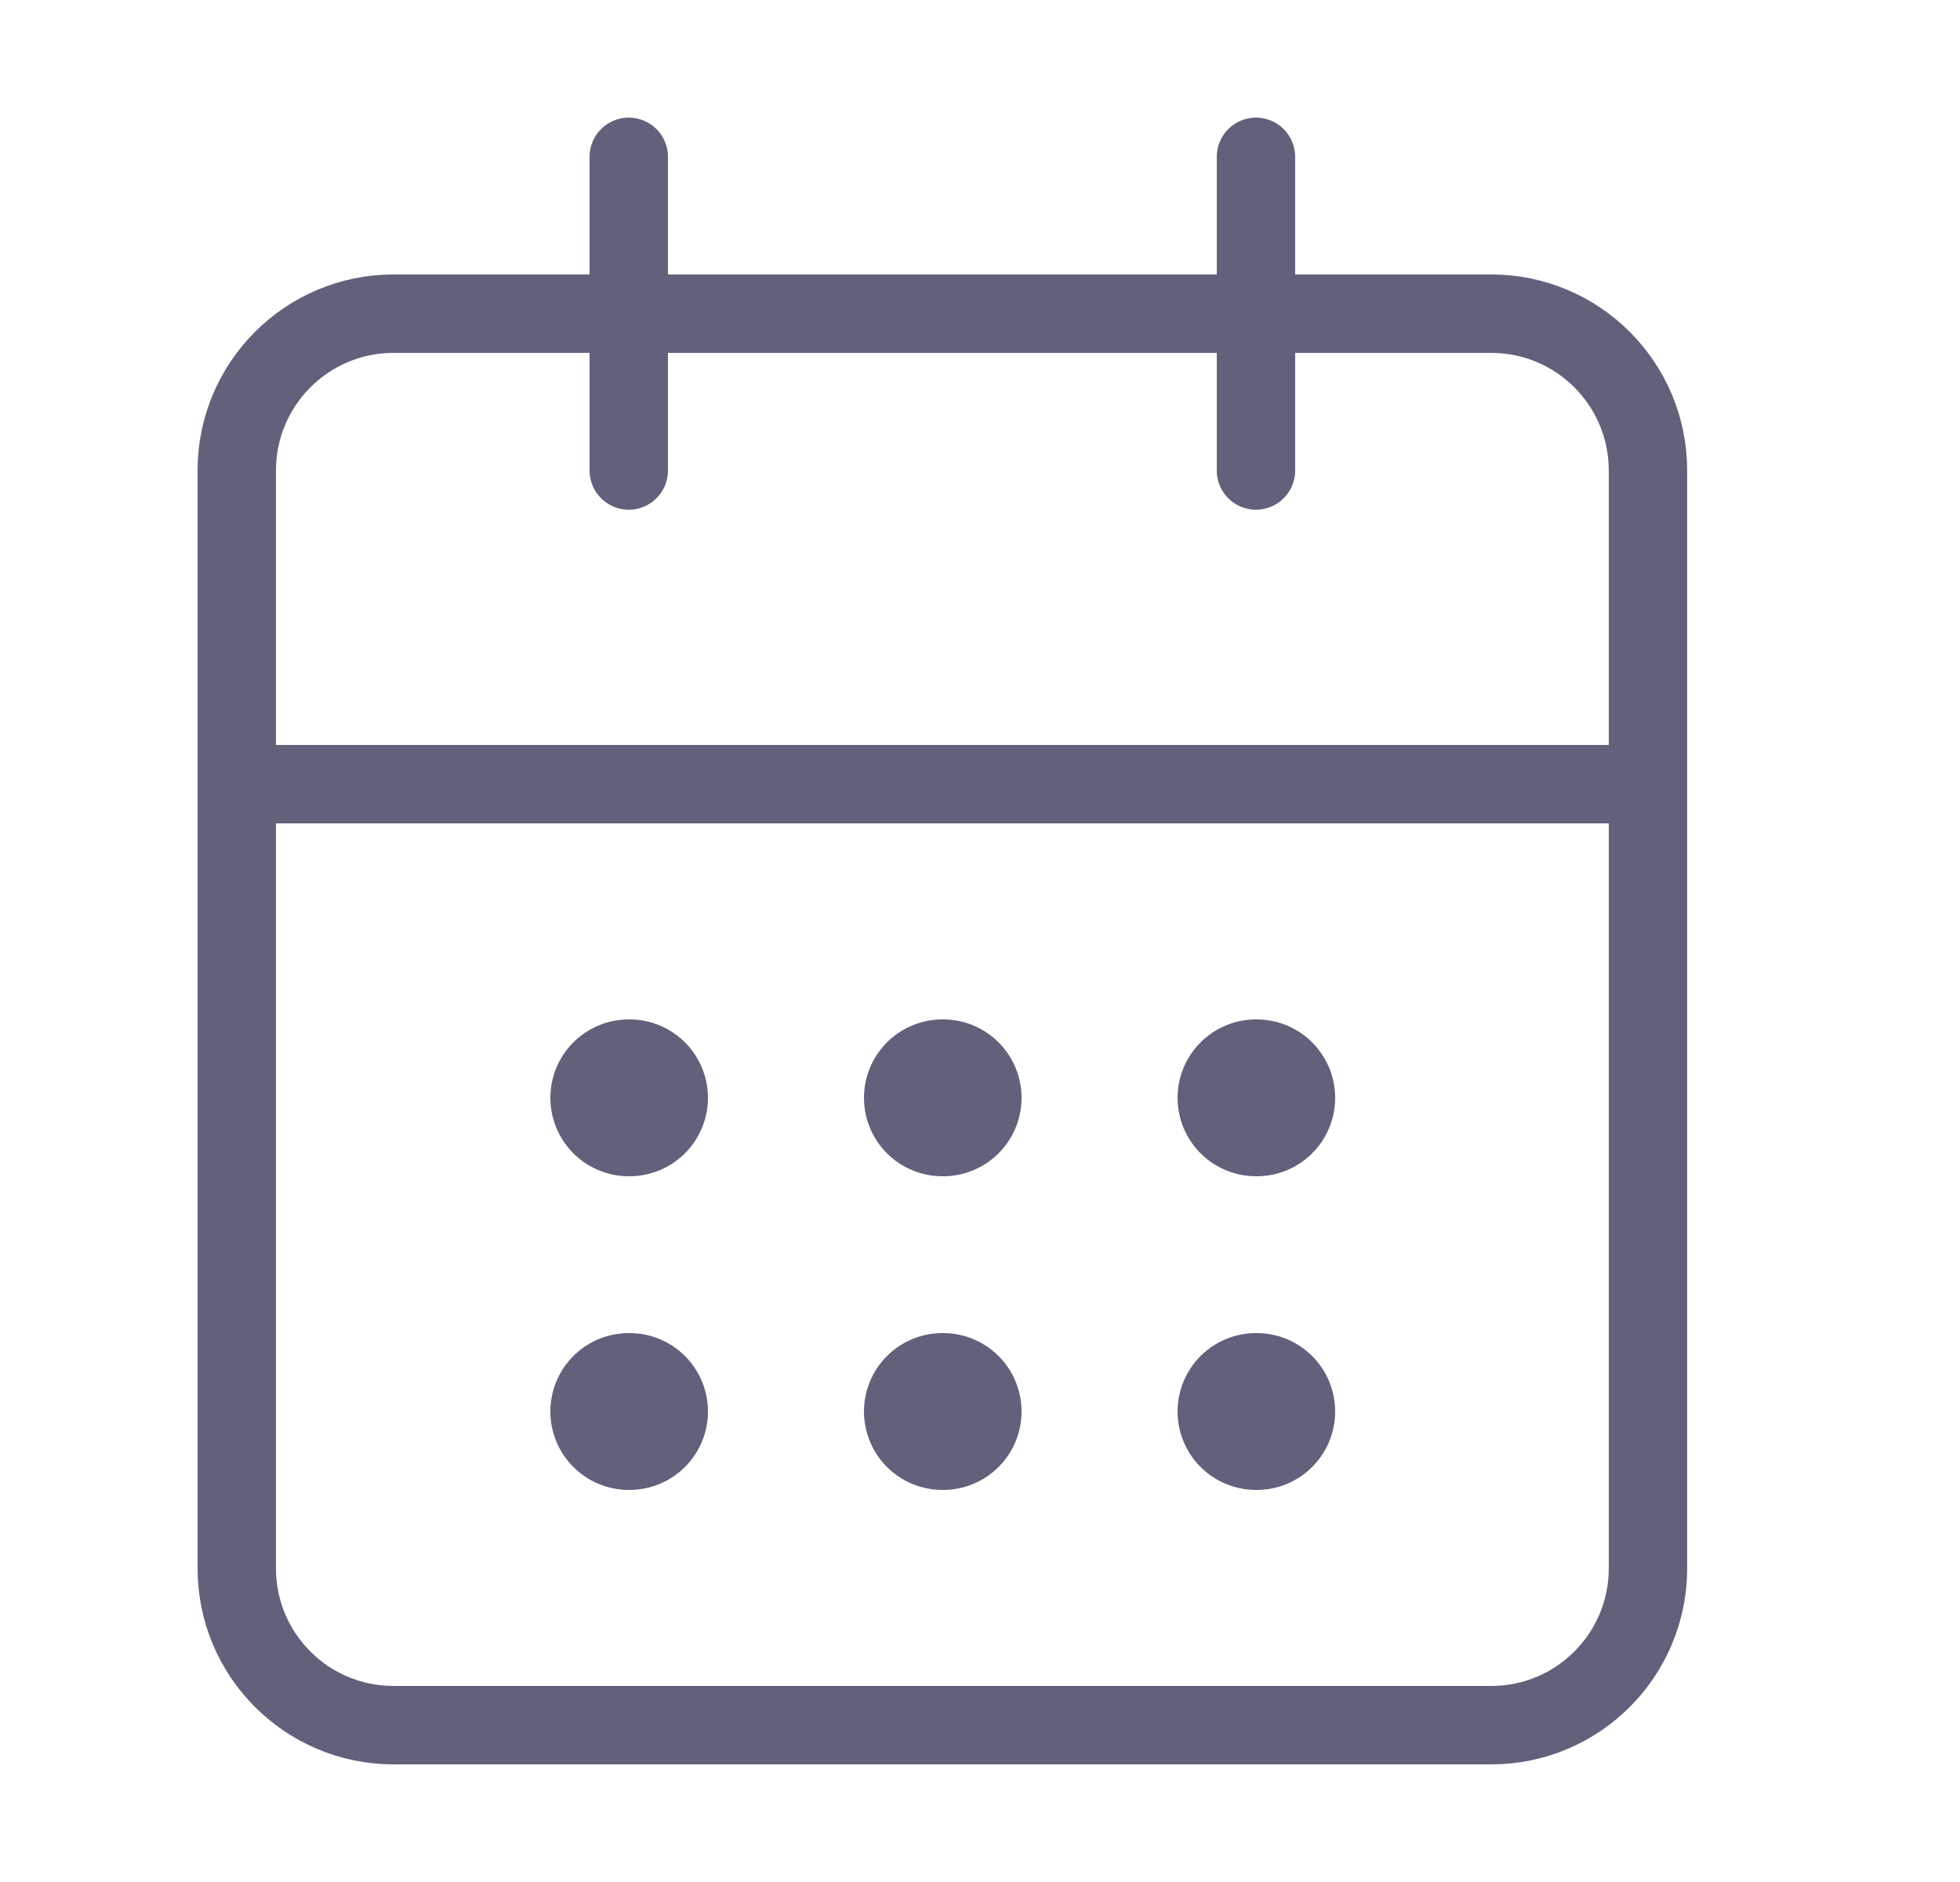 <svg width="25" height="24" viewBox="0 0 25 24" fill="none" xmlns="http://www.w3.org/2000/svg">
<path d="M8.02 2V6" stroke="#62617C" stroke-linecap="round" stroke-linejoin="round"/>
<path d="M16.02 2V6" stroke="#62617C" stroke-linecap="round" stroke-linejoin="round"/>
<path d="M19.02 4H5.02C3.915 4 3.02 4.895 3.02 6V20C3.02 21.105 3.915 22 5.02 22H19.02C20.125 22 21.02 21.105 21.02 20V6C21.02 4.895 20.125 4 19.02 4Z" stroke="#62617C" stroke-linecap="round" stroke-linejoin="round"/>
<path d="M3.02 10H21.02" stroke="#62617C" stroke-linecap="round" stroke-linejoin="round"/>
<path d="M8.02 14H8.03" stroke="#62617C" stroke-width="2" stroke-linecap="round" stroke-linejoin="round"/>
<path d="M12.02 14H12.03" stroke="#62617C" stroke-width="2" stroke-linecap="round" stroke-linejoin="round"/>
<path d="M16.02 14H16.03" stroke="#62617C" stroke-width="2" stroke-linecap="round" stroke-linejoin="round"/>
<path d="M8.02 18H8.03" stroke="#62617C" stroke-width="2" stroke-linecap="round" stroke-linejoin="round"/>
<path d="M12.02 18H12.03" stroke="#62617C" stroke-width="2" stroke-linecap="round" stroke-linejoin="round"/>
<path d="M16.02 18H16.03" stroke="#62617C" stroke-width="2" stroke-linecap="round" stroke-linejoin="round"/>
</svg>
